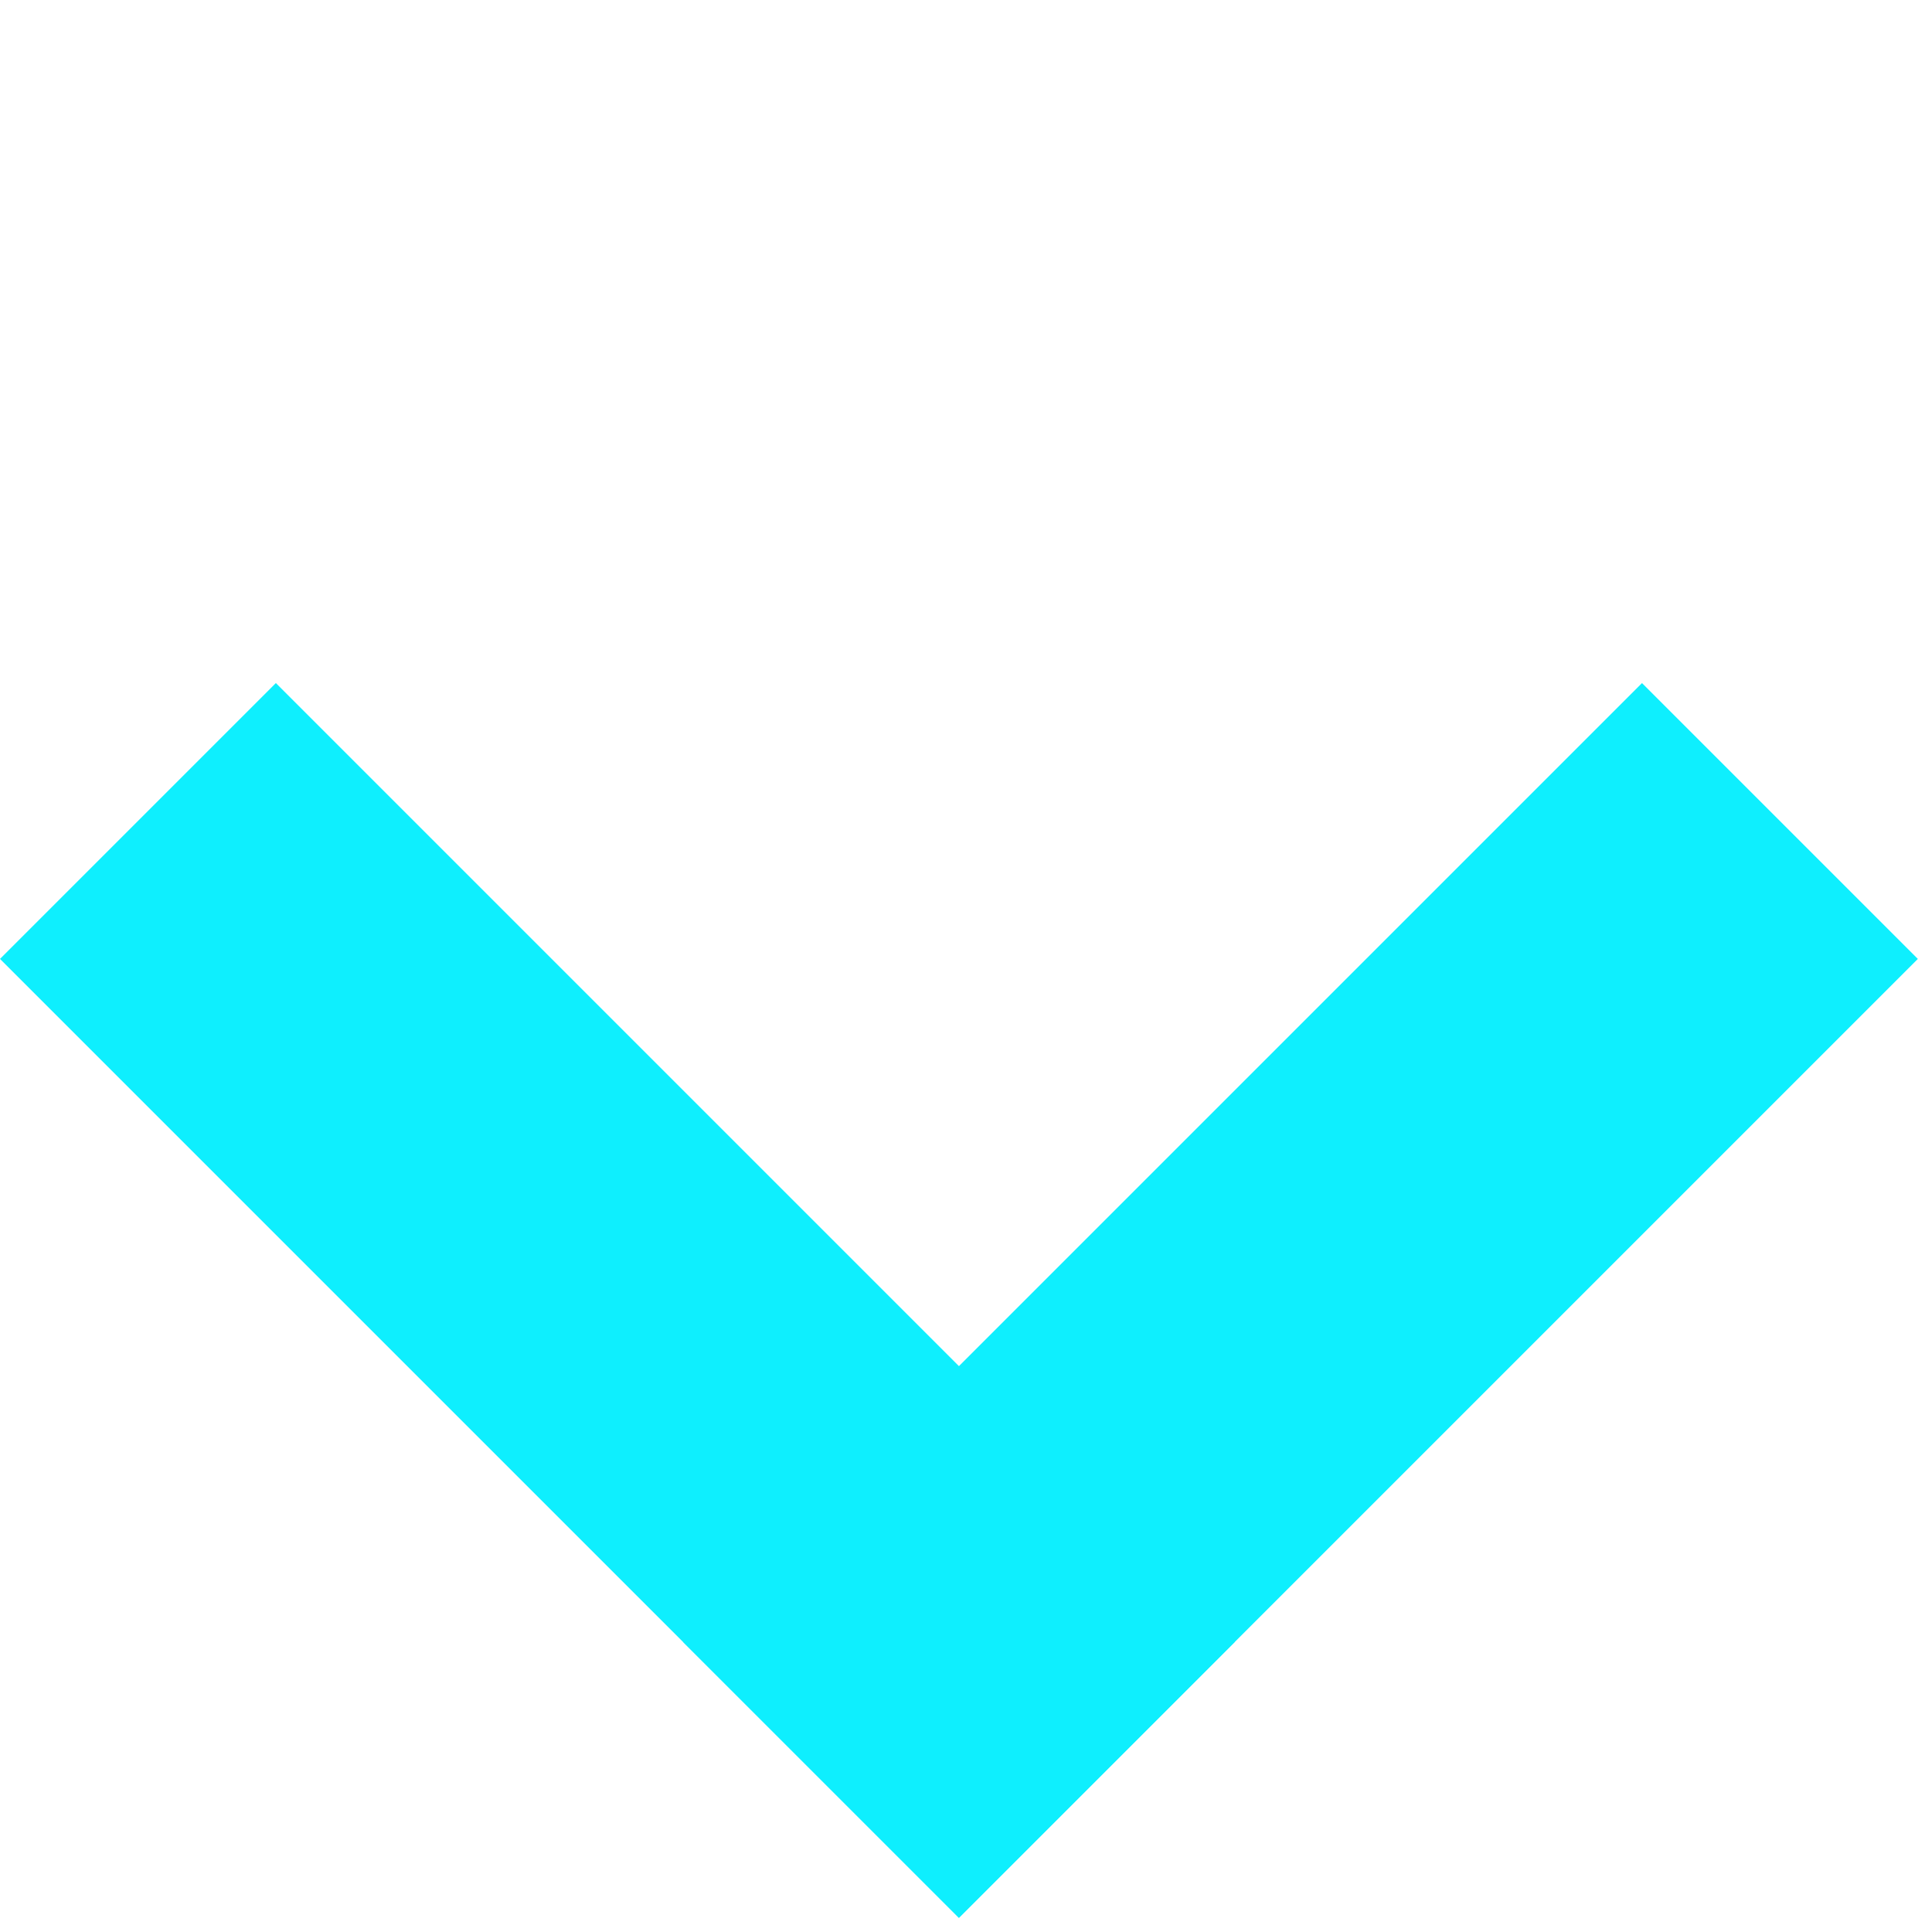 <svg width="104" height="104" viewBox="0 0 104 104" fill="none" xmlns="http://www.w3.org/2000/svg">
<rect x="51.619" y="103.238" width="21" height="73" transform="rotate(-135 51.619 103.238)" fill="#0EEFFE"/>
<rect x="66.468" y="88.388" width="21" height="73" transform="rotate(135 66.468 88.388)" fill="#0EEFFE"/>
</svg>
